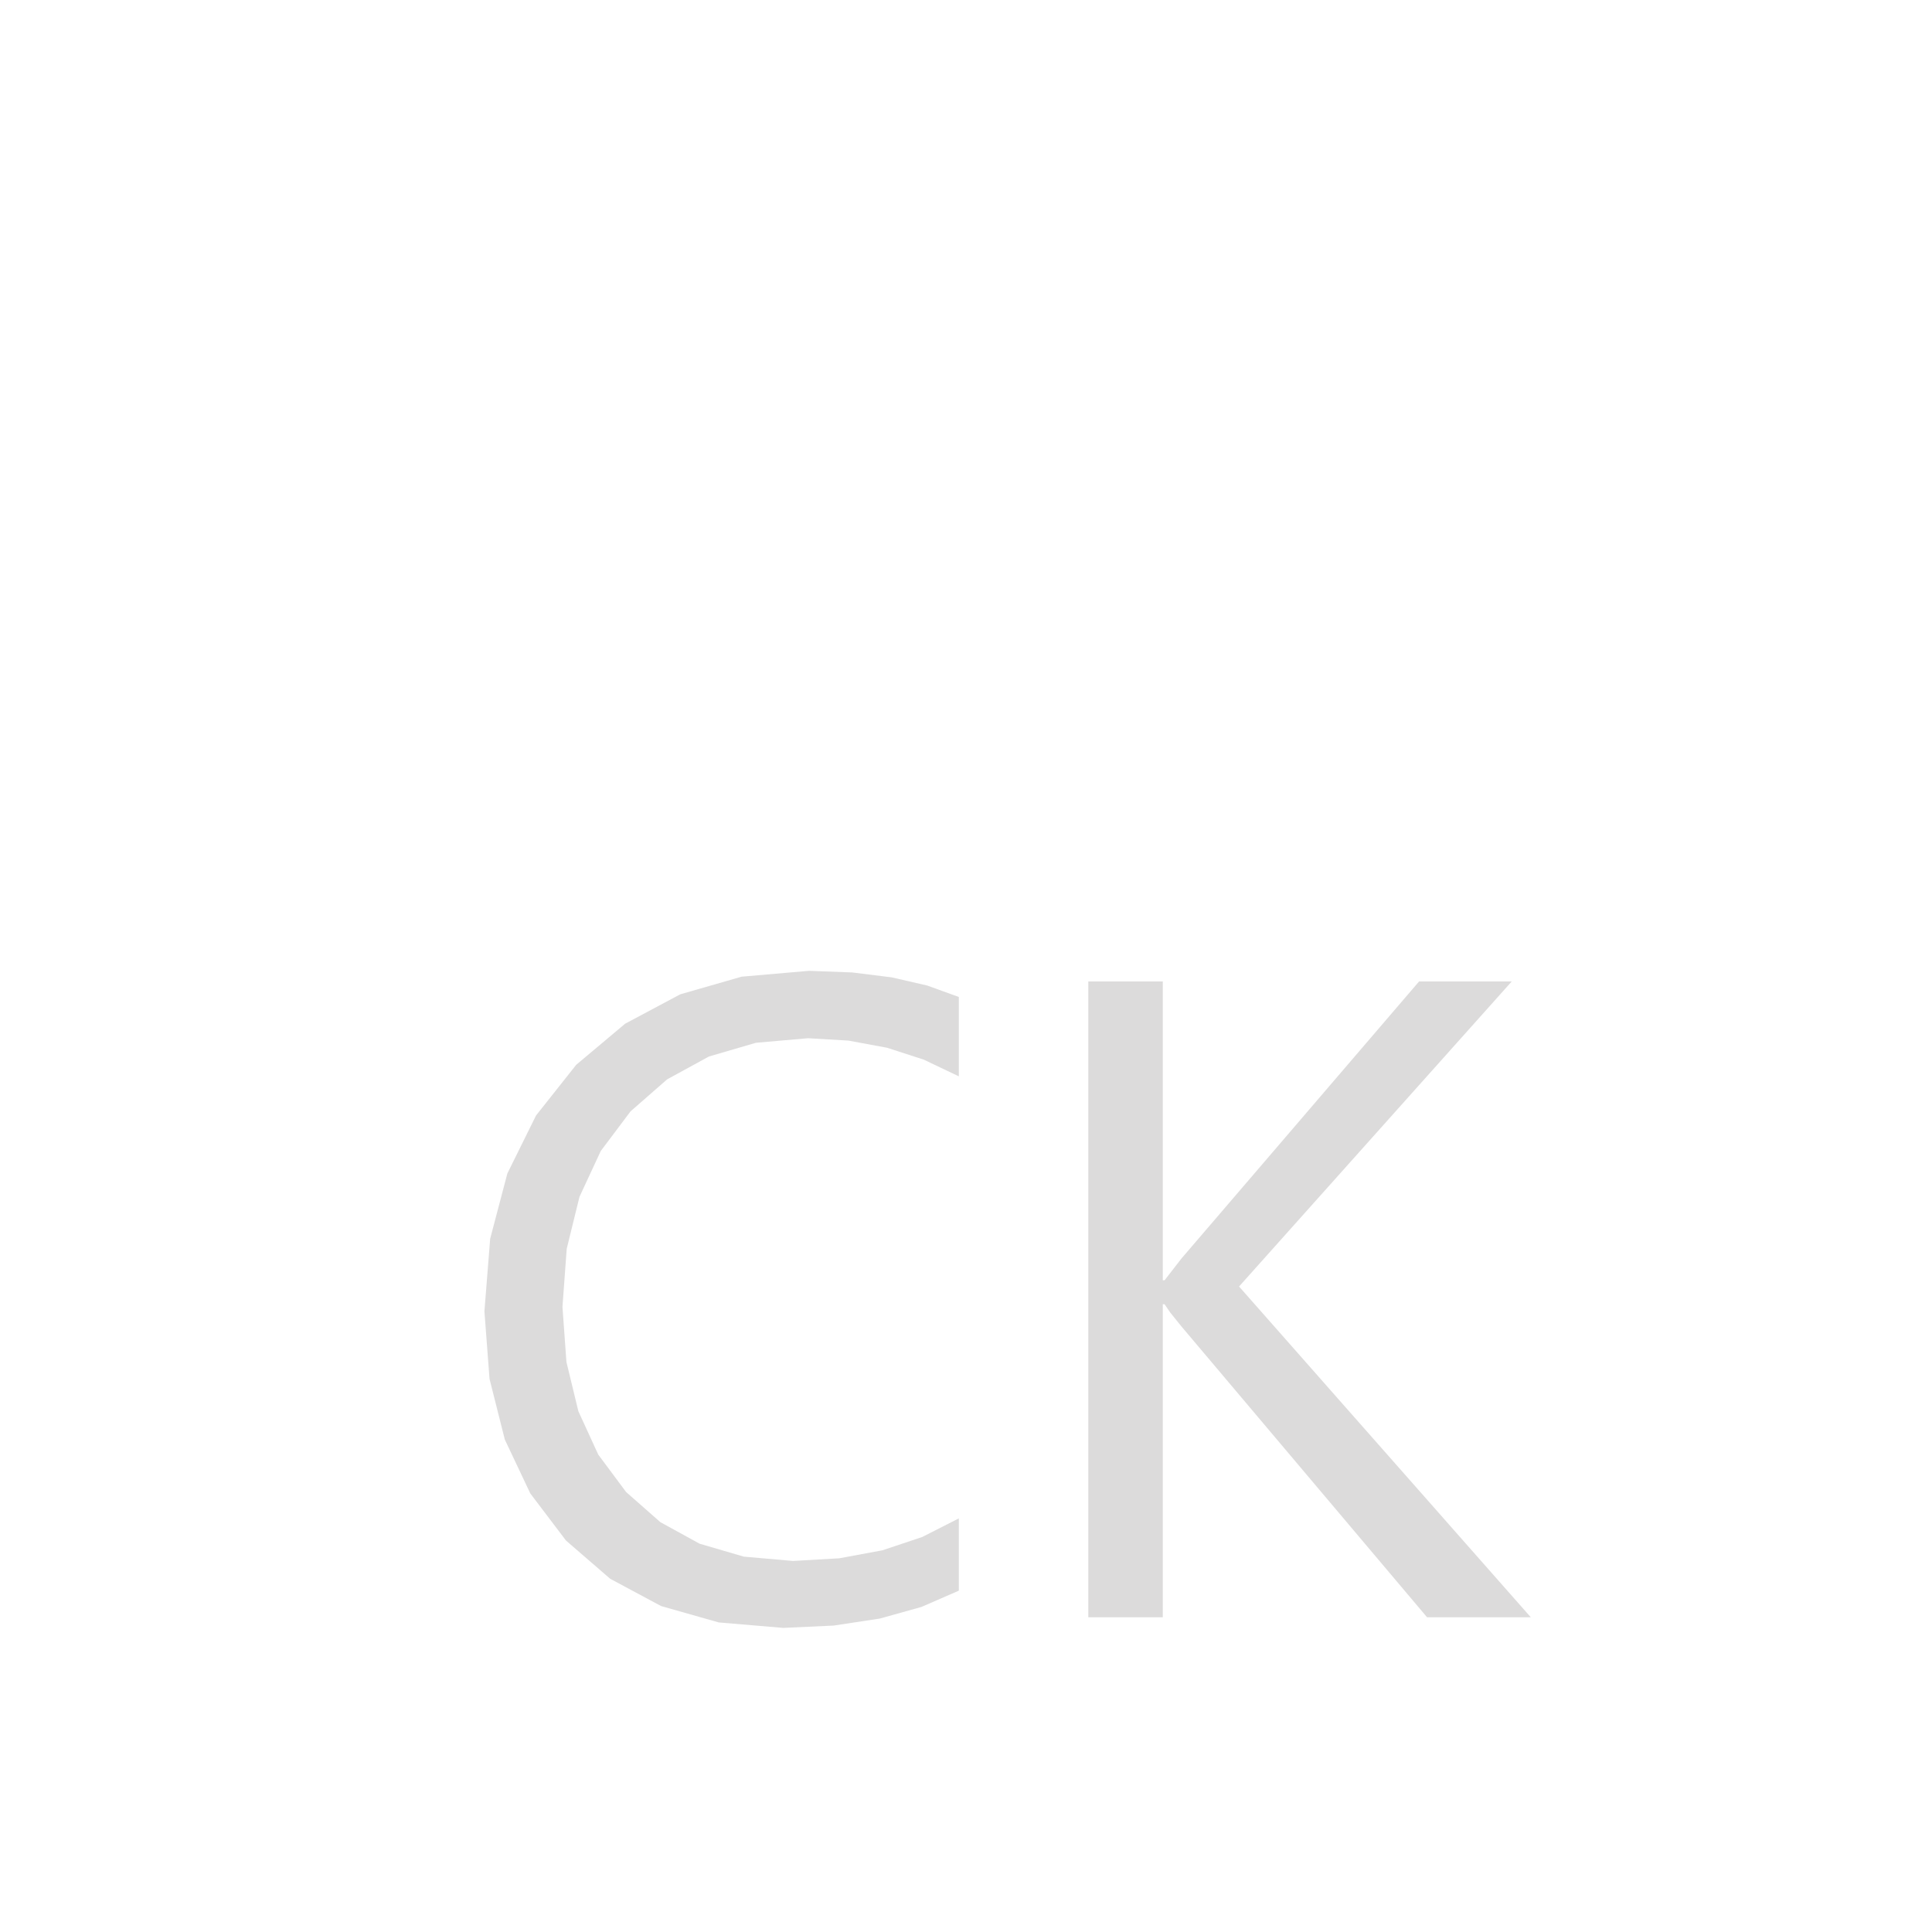 <?xml version="1.0" encoding="utf-8"?>
<svg xmlns="http://www.w3.org/2000/svg" height="48" width="48" viewBox="0 0 48 48">
  <g>
    <path id="path1" transform="rotate(0,24,24) translate(11,15.836) scale(0.235,0.235)  " fill="#DCDBDB" d="M38.719,35.25L43.295,35.422 47.461,35.941 51.217,36.805 54.562,38.015 54.562,46.406 50.859,44.642 46.969,43.382 42.891,42.627 38.625,42.375 33.11,42.858 28.143,44.308 23.723,46.725 19.852,50.109 16.704,54.301 14.455,59.144 13.106,64.637 12.656,70.781 13.077,76.609 14.338,81.814 16.44,86.395 19.383,90.351 23.008,93.54 27.158,95.818 31.833,97.185 37.031,97.64 41.924,97.359 46.477,96.515 50.689,95.109 54.562,93.14 54.562,100.781 50.607,102.503 46.195,103.734 41.326,104.472 36,104.718 29.186,104.141 23.086,102.41 17.701,99.524 13.031,95.484 9.258,90.506 6.562,84.808 4.945,78.389 4.406,71.25 5.013,63.574 6.832,56.671 9.864,50.543 14.109,45.187 19.286,40.839 25.113,37.734 31.591,35.871 38.719,35.25z M68.249,36.375L76.124,36.375 76.124,67.968 76.312,67.968 78.093,65.671 103.218,36.375 113.015,36.375 84.187,68.625 115.03,103.593 104.062,103.593 78.093,72.843 76.921,71.39 76.312,70.5 76.124,70.5 76.124,103.593 68.249,103.593 68.249,36.375z" />
  </g>
</svg>

